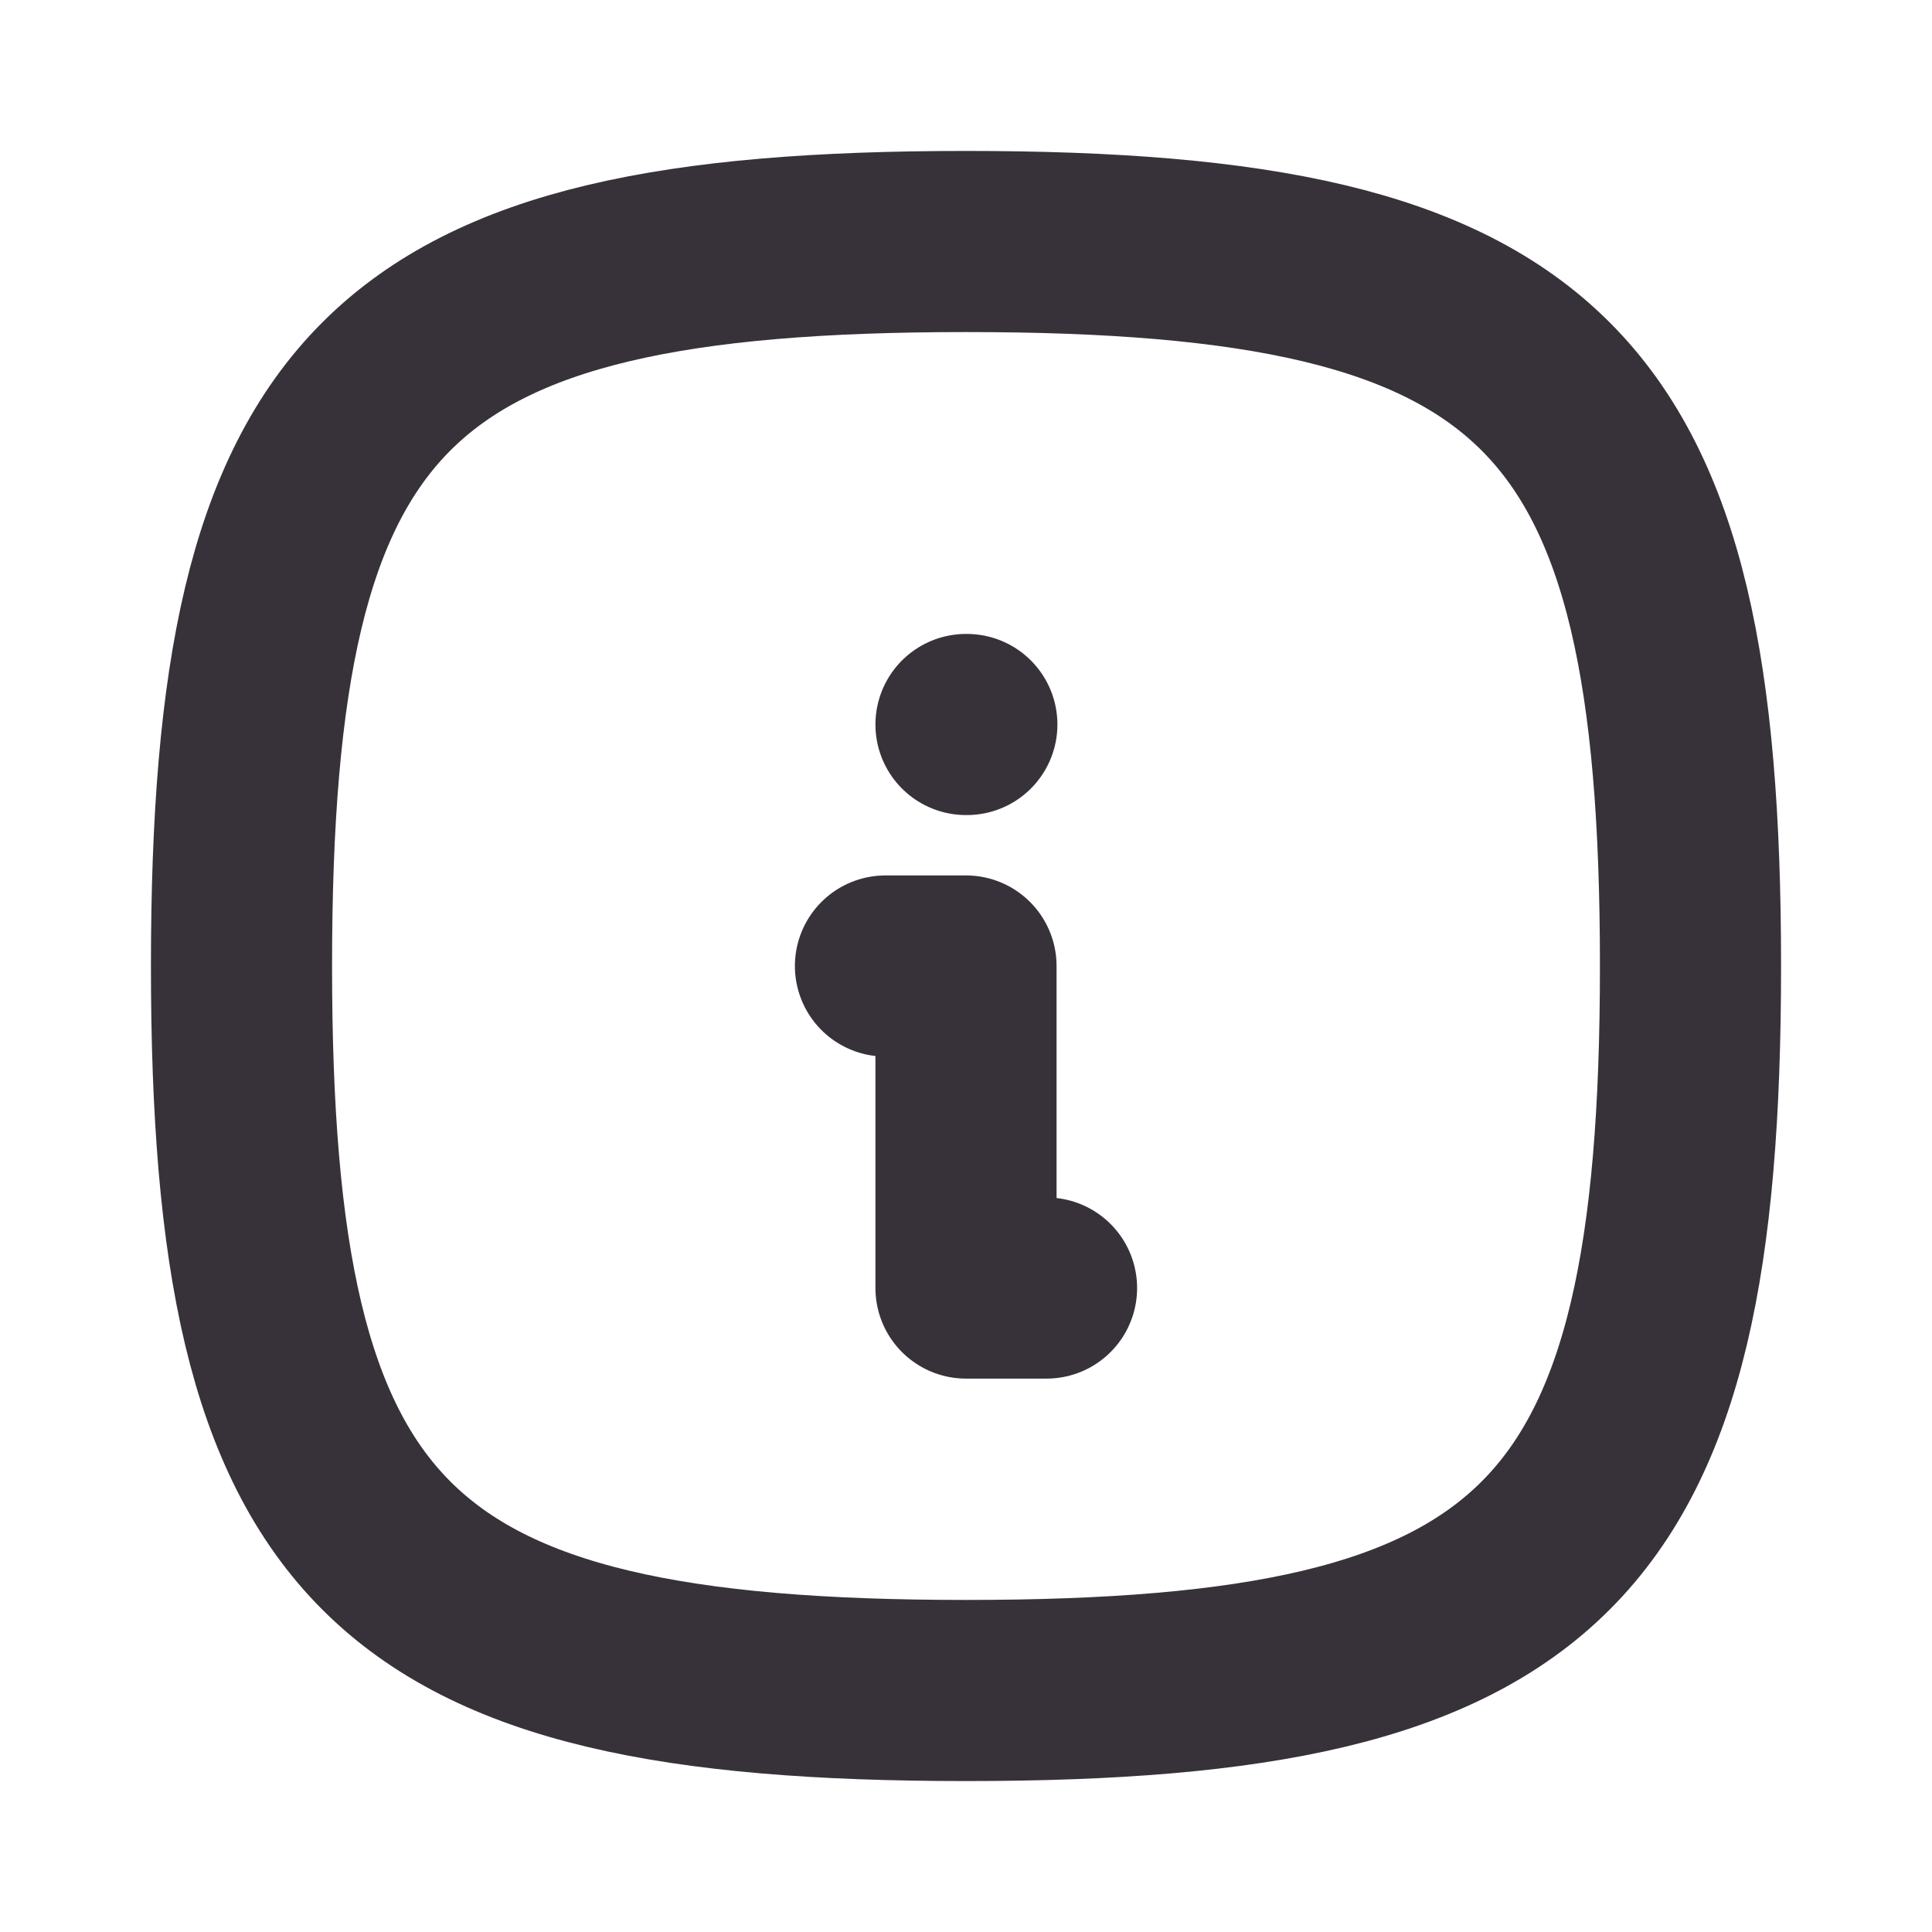 <svg width="16" height="16" viewBox="0 0 16 16" fill="none" xmlns="http://www.w3.org/2000/svg">
<g clip-path="url(#clip0_2915_63801)">
<path d="M8 6H8.007" stroke="#373239" stroke-width="1.5" stroke-linecap="round" stroke-linejoin="round"/>
<path d="M7.333 8H8V10.667H8.667" stroke="#373239" stroke-width="1.5" stroke-linecap="round" stroke-linejoin="round"/>
<path d="M8 2C12.8 2 14 3.2 14 8C14 12.8 12.8 14 8 14C3.2 14 2 12.8 2 8C2 3.2 3.2 2 8 2Z" stroke="#373239" stroke-width="1.5" stroke-linecap="round" stroke-linejoin="round"/>
</g>
<defs>
<clipPath id="clip0_2915_63801">
<rect width="16" height="16" fill="white"/>
</clipPath>
</defs>
</svg>
